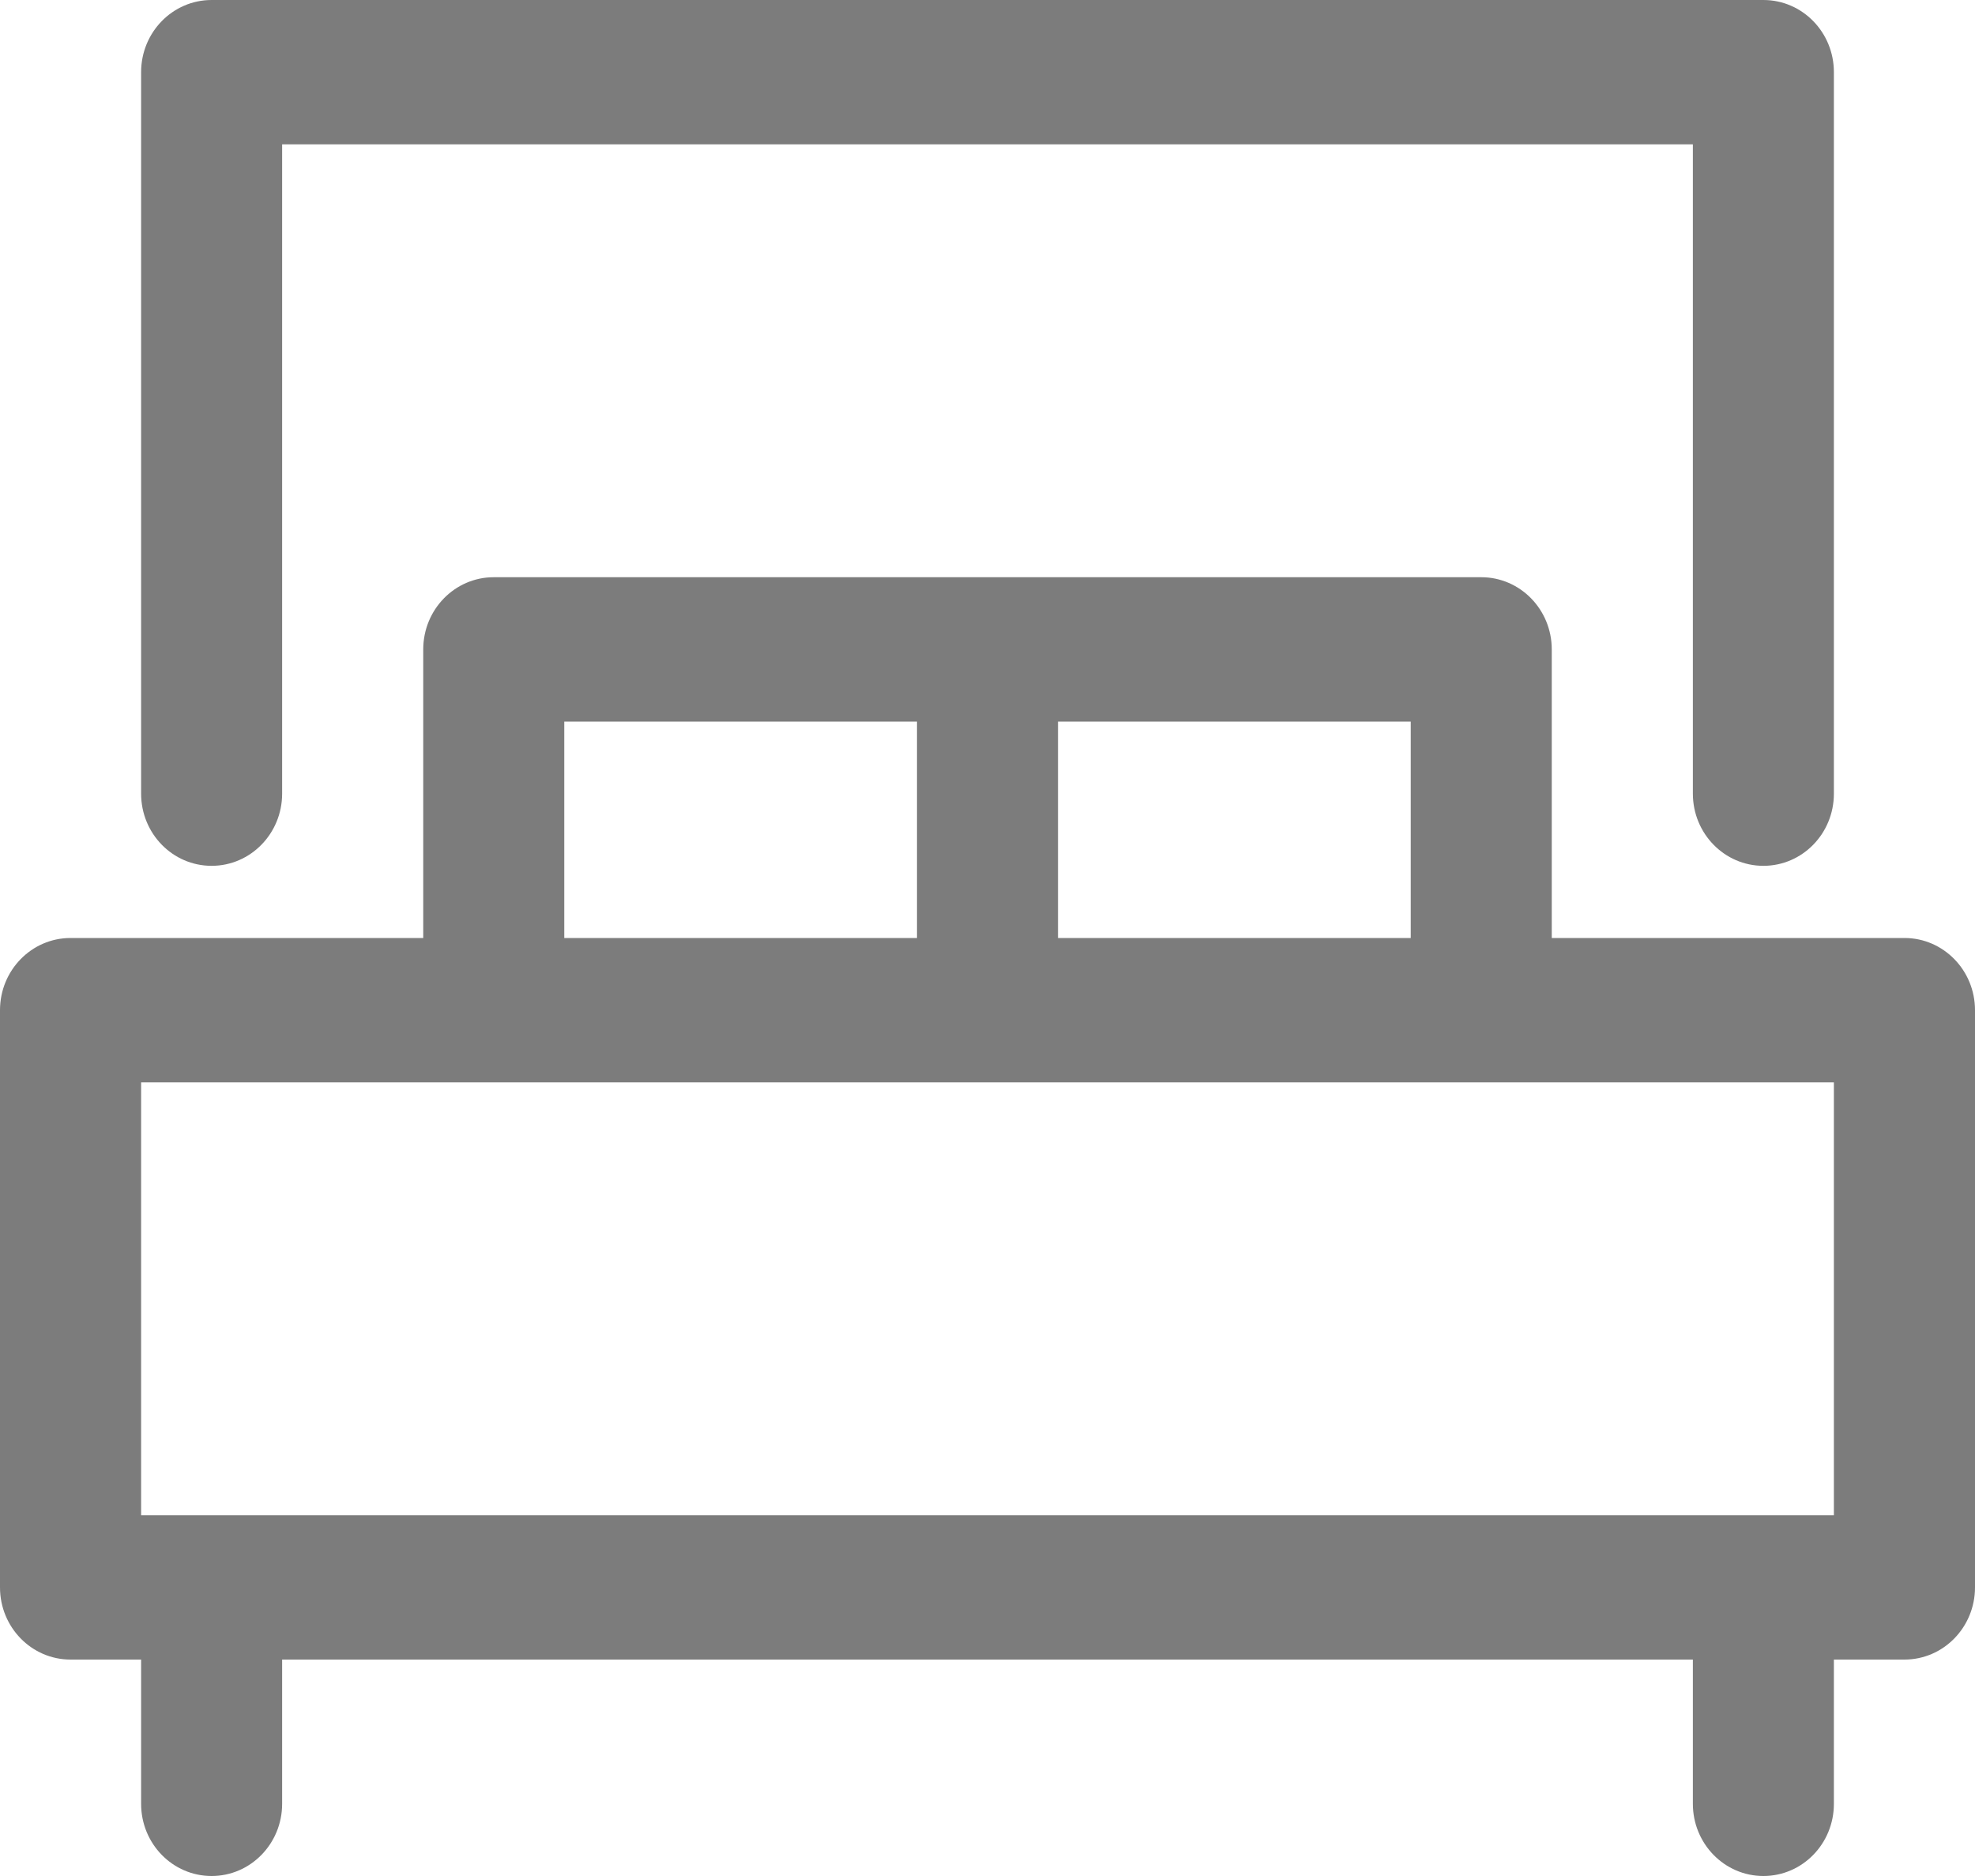 <?xml version="1.0" encoding="UTF-8"?>
<svg width="20px" height="19px" viewBox="0 0 20 19" version="1.1" xmlns="http://www.w3.org/2000/svg" xmlns:xlink="http://www.w3.org/1999/xlink">
    <title>bedroom</title>
    <g id="Page-1" stroke="none" stroke-width="1" fill="none" fill-rule="evenodd">
        <g id="bedroom" fill="#7C7C7C" fill-rule="nonzero">
            <path d="M19.286,9.5 L15.714,9.5 L15.714,6.577 C15.714,6.173 15.394,5.846 15,5.846 L5,5.846 C4.606,5.846 4.286,6.173 4.286,6.577 L4.286,9.5 L0.714,9.5 C0.32,9.5 0,9.827 0,10.231 L0,16.077 C0,16.481 0.32,16.808 0.714,16.808 L1.429,16.808 L1.429,18.269 C1.429,18.673 1.748,19 2.143,19 C2.537,19 2.857,18.673 2.857,18.269 L2.857,16.808 L17.143,16.808 L17.143,18.269 C17.143,18.673 17.463,19 17.857,19 C18.252,19 18.571,18.673 18.571,18.269 L18.571,16.808 L19.286,16.808 C19.68,16.808 20,16.481 20,16.077 L20,10.231 C20,9.827 19.68,9.5 19.286,9.5 Z M14.286,9.5 L10.714,9.5 L10.714,7.308 L14.286,7.308 L14.286,9.5 Z M5.714,7.308 L9.286,7.308 L9.286,9.5 L5.714,9.5 L5.714,7.308 Z M18.571,15.346 L1.429,15.346 L1.429,10.962 L18.571,10.962 L18.571,15.346 Z" id="Path_124"></path>
            <path d="M2.143,8.769 C2.537,8.769 2.857,8.442 2.857,8.038 L2.857,1.462 L17.143,1.462 L17.143,8.038 C17.143,8.442 17.463,8.769 17.857,8.769 C18.252,8.769 18.571,8.442 18.571,8.038 L18.571,0.731 C18.571,0.327 18.252,0 17.857,0 L2.143,0 C1.748,0 1.429,0.327 1.429,0.731 L1.429,8.038 C1.429,8.442 1.748,8.769 2.143,8.769 Z" id="Path_125"></path>
        </g>
    </g>
</svg>